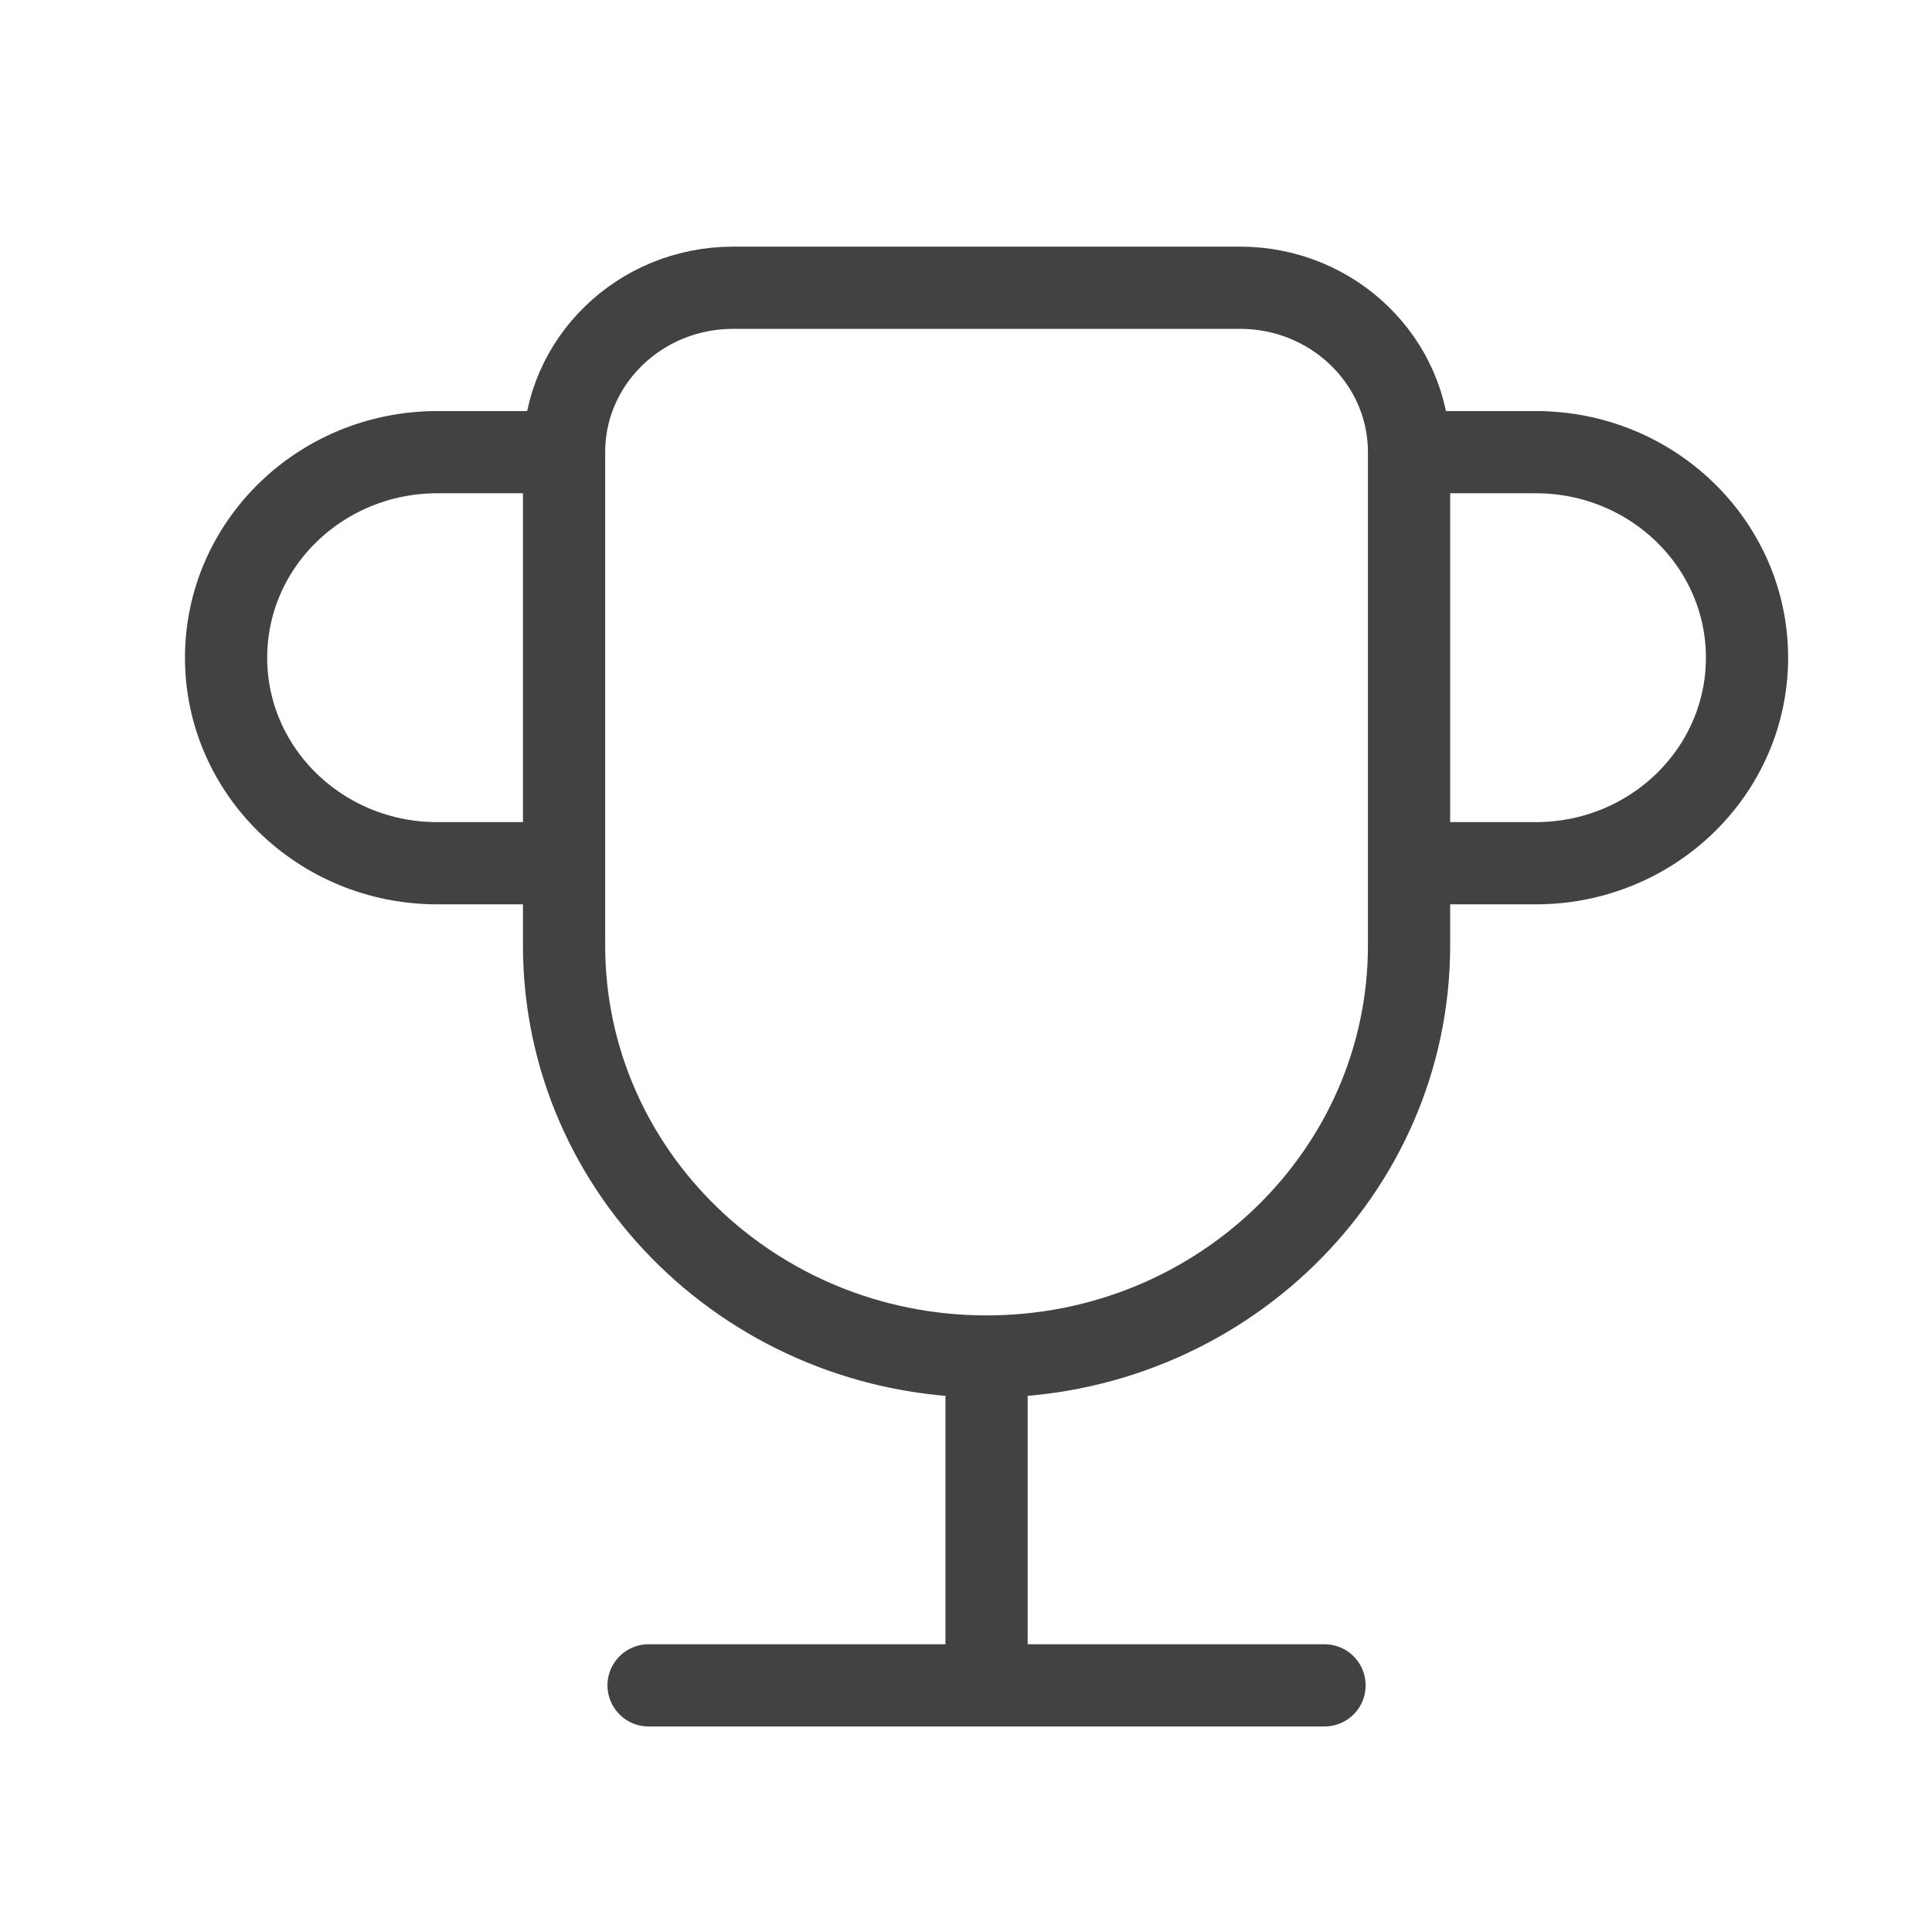 <svg width="47" height="47" viewBox="0 0 47 47" fill="none" xmlns="http://www.w3.org/2000/svg">
<path d="M15.778 41H32.222M24 41V33M24 33C18.324 33 13.722 28.523 13.722 23V11M24 33C29.676 33 34.278 28.523 34.278 23V11M13.722 11C13.722 8.791 15.563 7 17.833 7H30.167C32.437 7 34.278 8.791 34.278 11M13.722 11H10.639C7.801 11 5.5 13.239 5.5 16C5.5 18.761 7.801 21 10.639 21H13.722M34.278 11H37.361C40.199 11 42.5 13.239 42.5 16C42.5 18.761 40.199 21 37.361 21H34.278" stroke="#424242" stroke-width="2" stroke-linecap="round" stroke-linejoin="round"/>
</svg>
